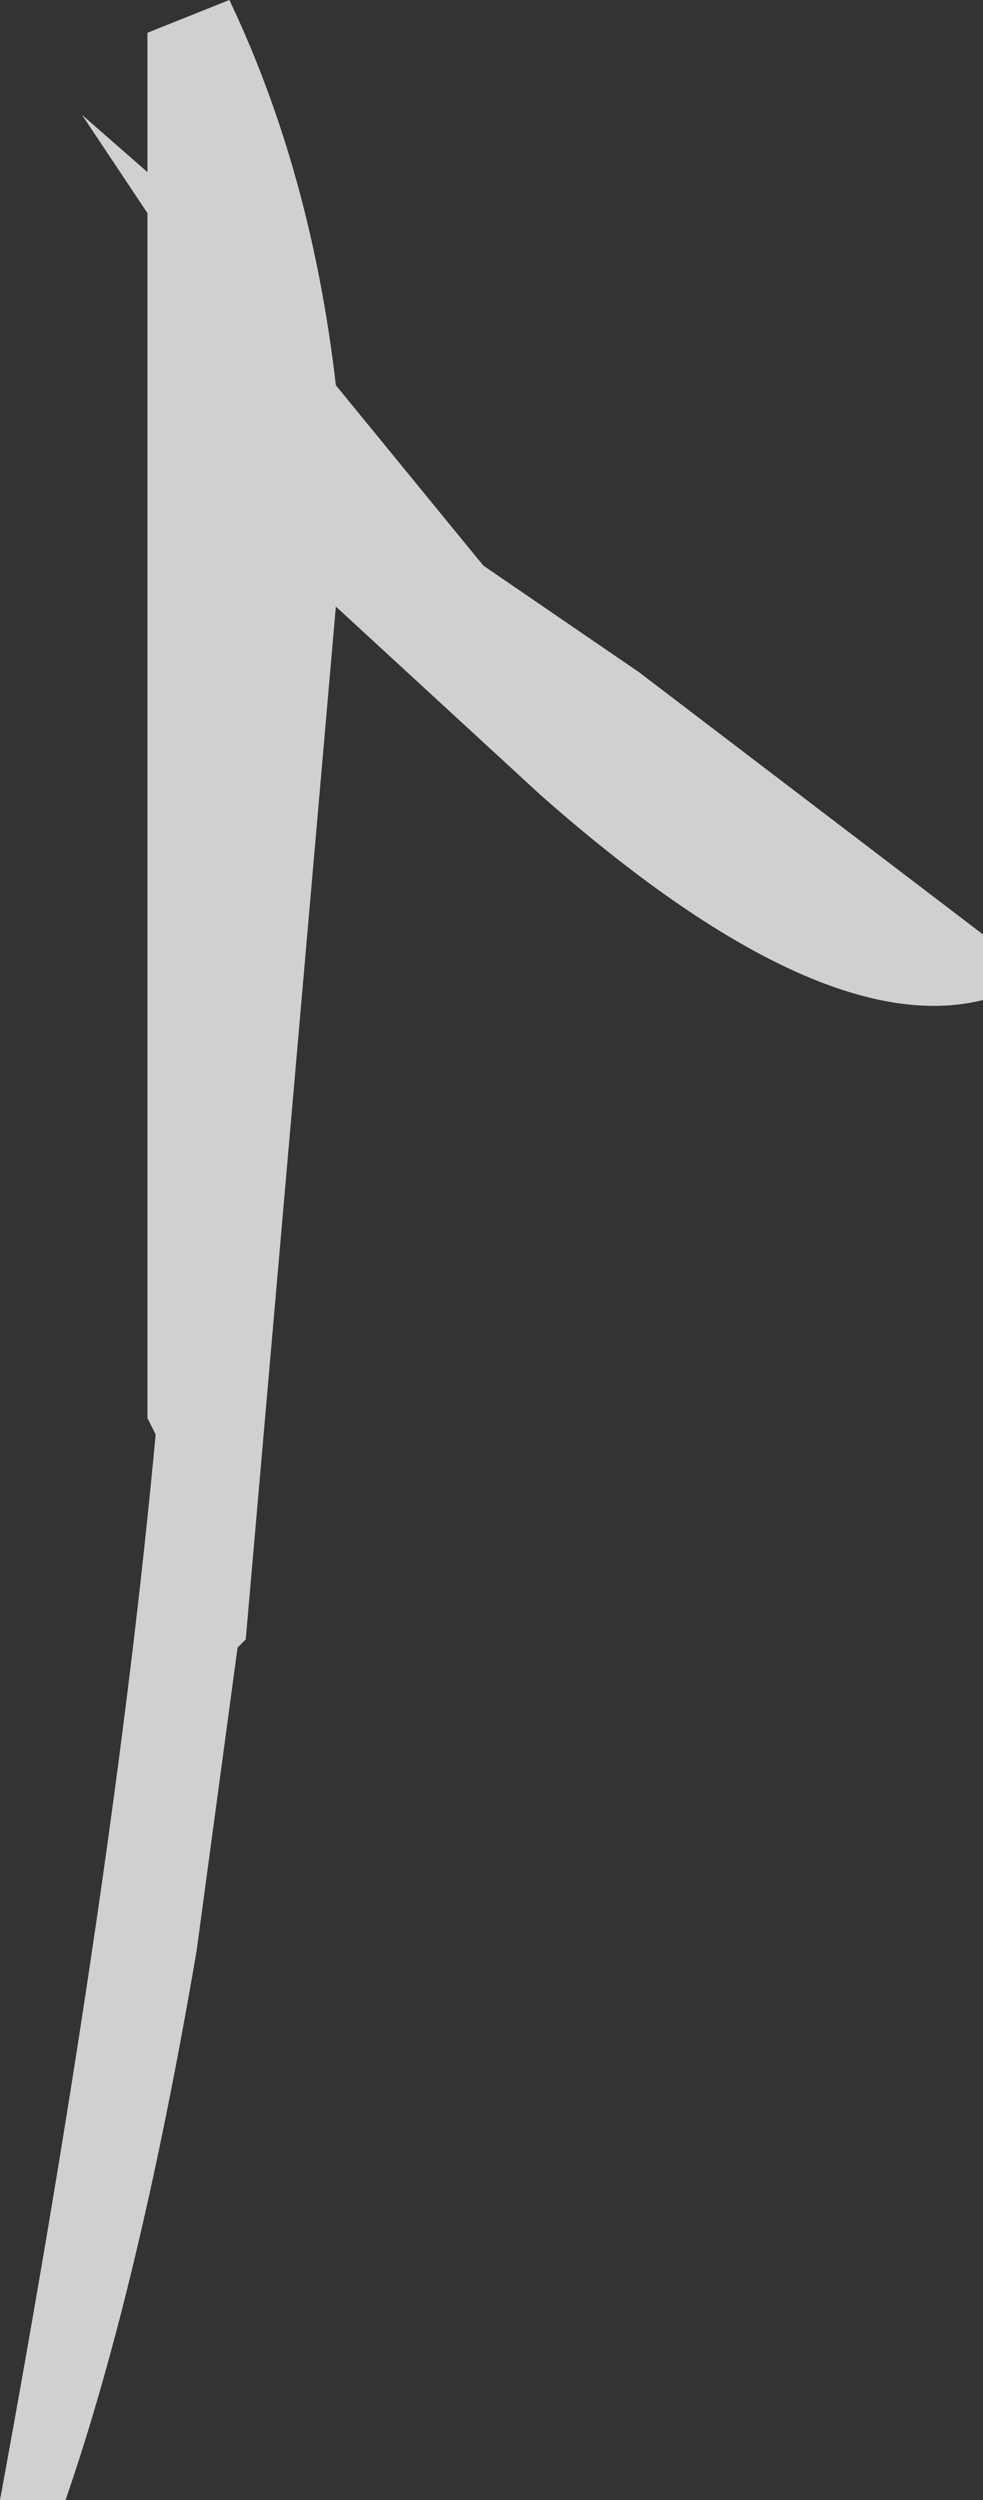 <?xml version="1.0" encoding="UTF-8" standalone="no"?>
<svg xmlns:ffdec="https://www.free-decompiler.com/flash" xmlns:xlink="http://www.w3.org/1999/xlink" ffdec:objectType="shape" height="15.25px" width="6.0px" xmlns="http://www.w3.org/2000/svg">
  <rect width="100%" height="100%" fill="#333333" stroke="none"/>
  <g transform="matrix(1.0, 0.0, 0.0, 1.0, 1.75, 96.0)">
    <path d="M4.25 -89.9 Q3.25 -89.65 1.55 -91.15 L0.3 -92.3 -0.25 -86.0 -0.3 -85.95 -0.55 -84.1 Q-0.9 -82.05 -1.35 -80.75 L-1.75 -80.75 Q-1.05 -84.55 -0.8 -87.25 L-0.85 -87.35 -0.85 -94.7 -1.25 -95.3 -0.85 -94.95 -0.85 -95.8 -0.35 -96.0 Q0.15 -94.95 0.3 -93.65 L1.2 -92.55 2.15 -91.9 4.25 -90.3 4.25 -89.9" fill="#ffffff" fill-opacity="0.769" fill-rule="evenodd" stroke="none"/>
  </g>
</svg>
